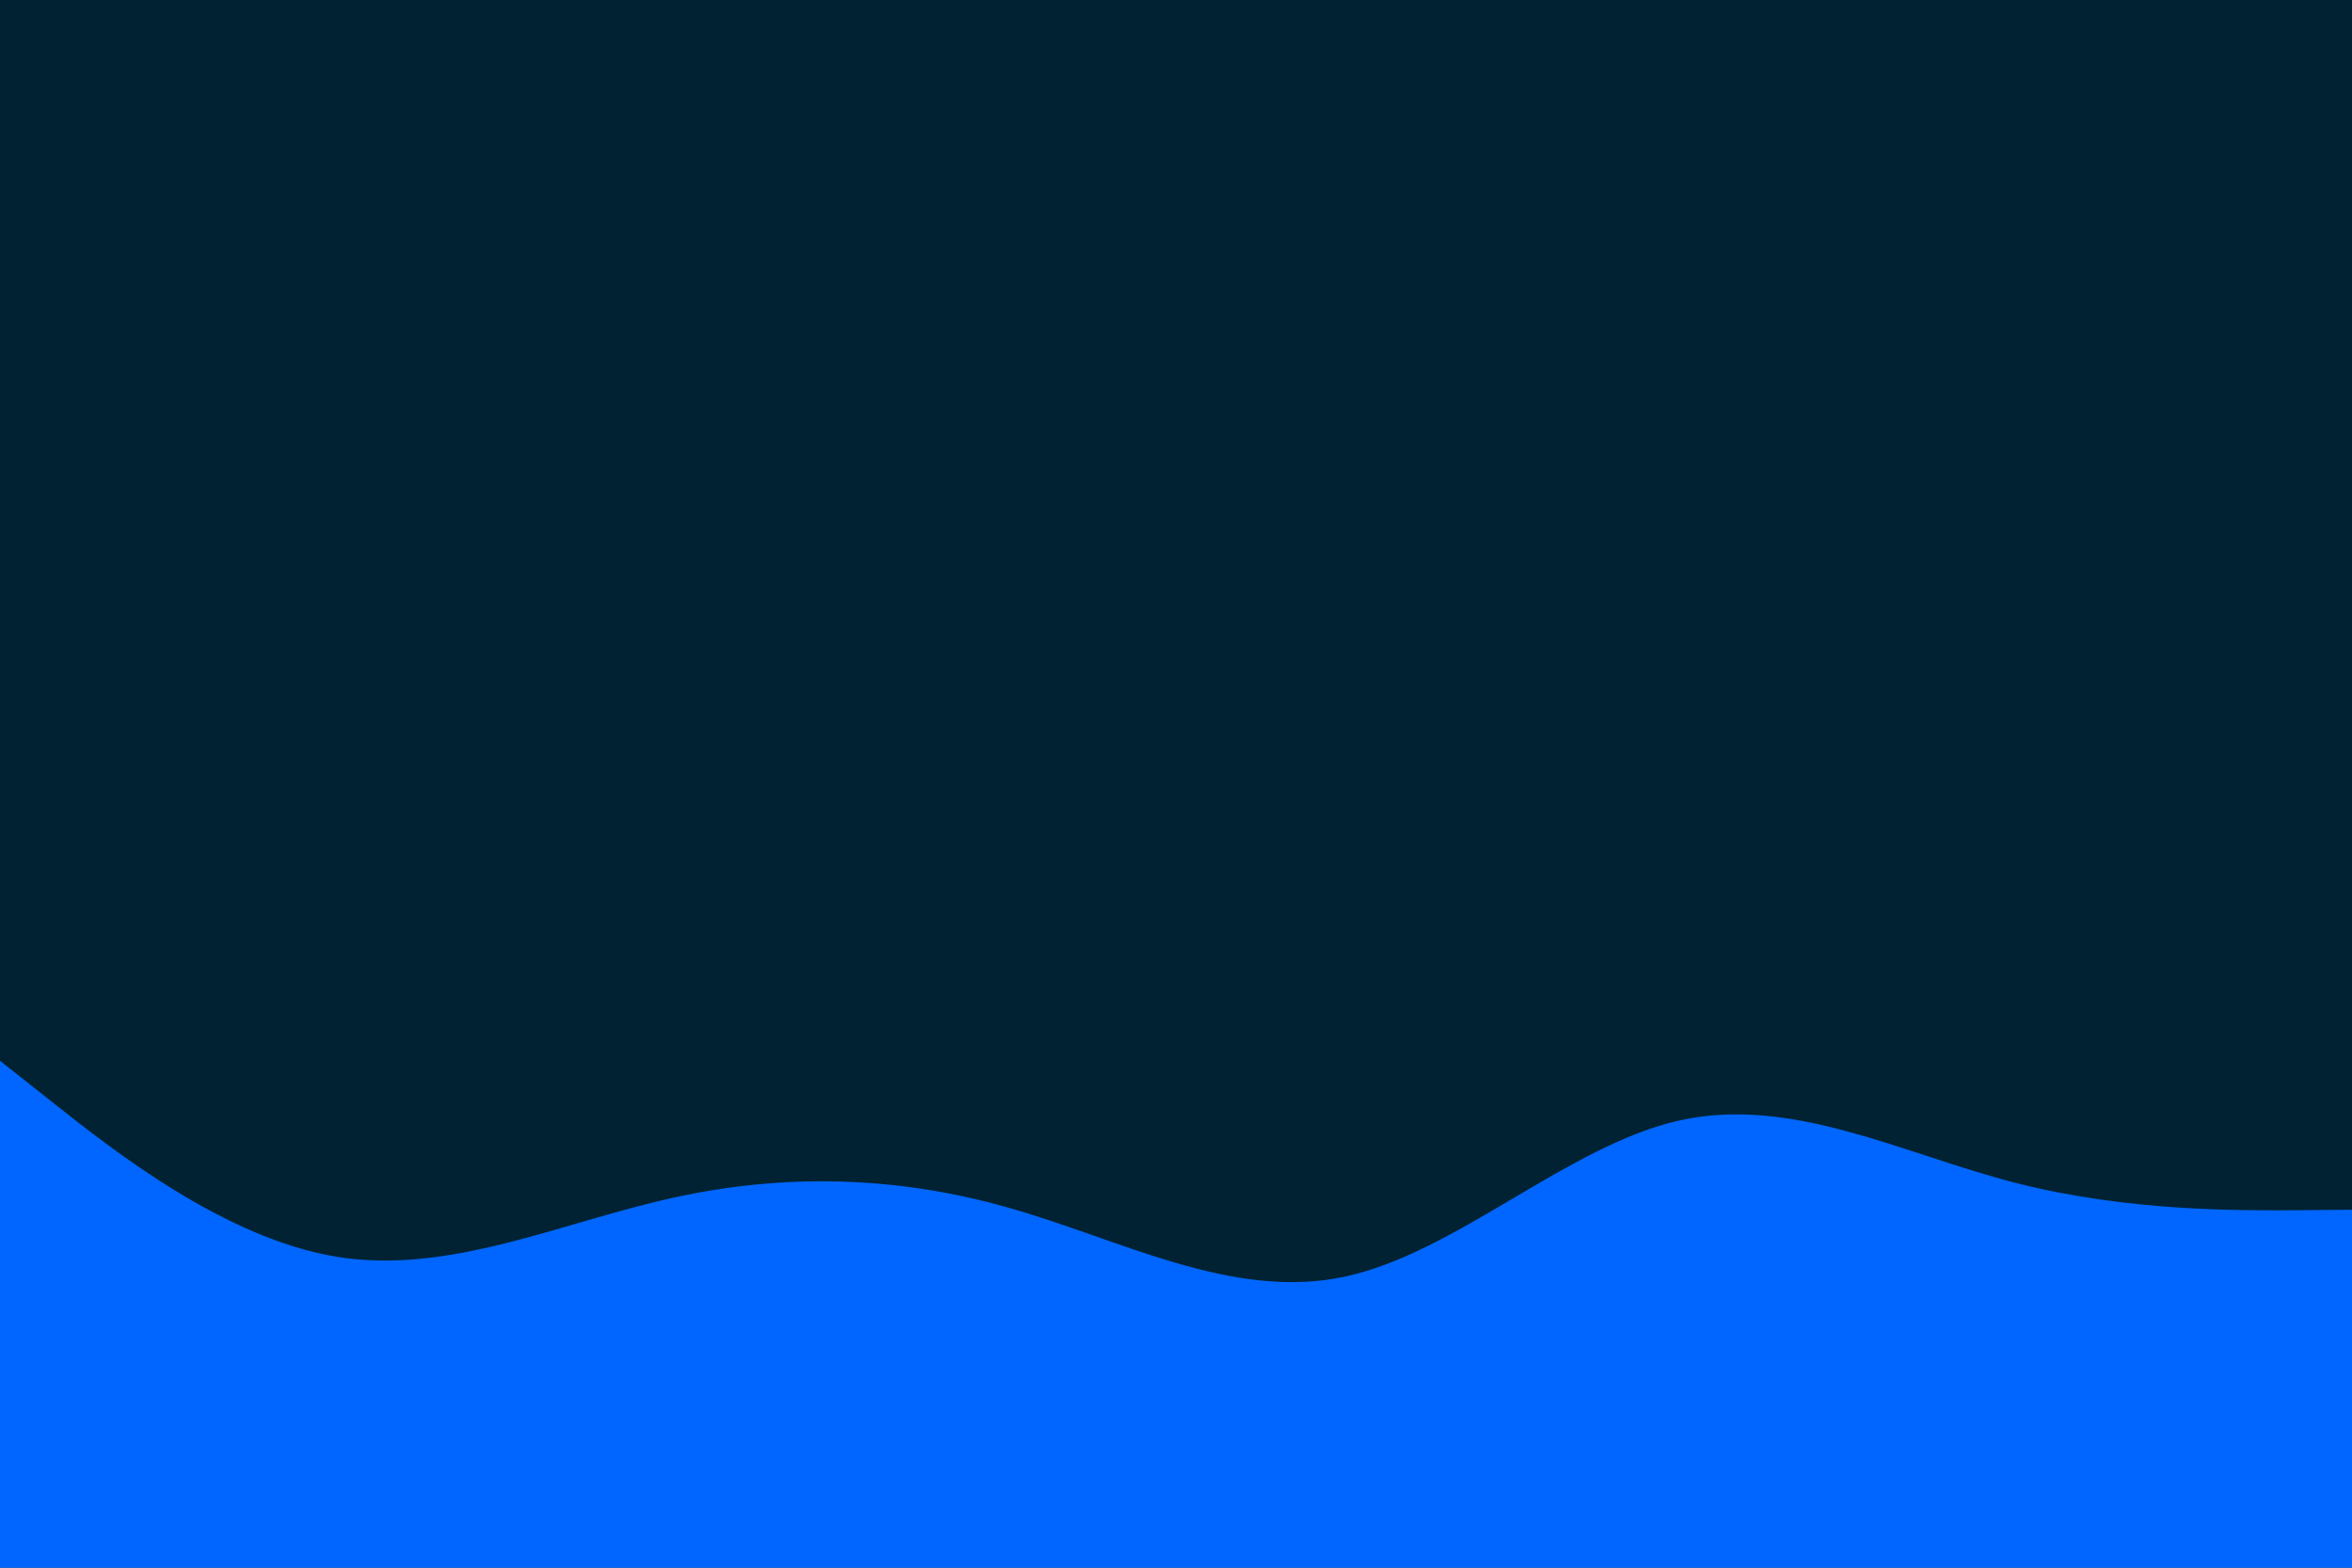 <svg id="visual" viewBox="0 0 900 600" width="900" height="600" xmlns="http://www.w3.org/2000/svg" xmlns:xlink="http://www.w3.org/1999/xlink" version="1.1"><rect x="0" y="0" width="900" height="600" fill="#002233"></rect><path d="M0 406L21.5 423C43 440 86 474 128.8 481C171.7 488 214.3 468 257.2 458.5C300 449 343 450 385.8 462.2C428.7 474.3 471.3 497.7 514.2 488.7C557 479.7 600 438.3 642.8 428.8C685.7 419.3 728.3 441.7 771.2 452.7C814 463.7 857 463.3 878.5 463.2L900 463L900 601L878.5 601C857 601 814 601 771.2 601C728.3 601 685.7 601 642.8 601C600 601 557 601 514.2 601C471.3 601 428.7 601 385.8 601C343 601 300 601 257.2 601C214.3 601 171.7 601 128.8 601C86 601 43 601 21.5 601L0 601Z" fill="#0066FF" stroke-linecap="round" stroke-linejoin="miter"></path></svg>